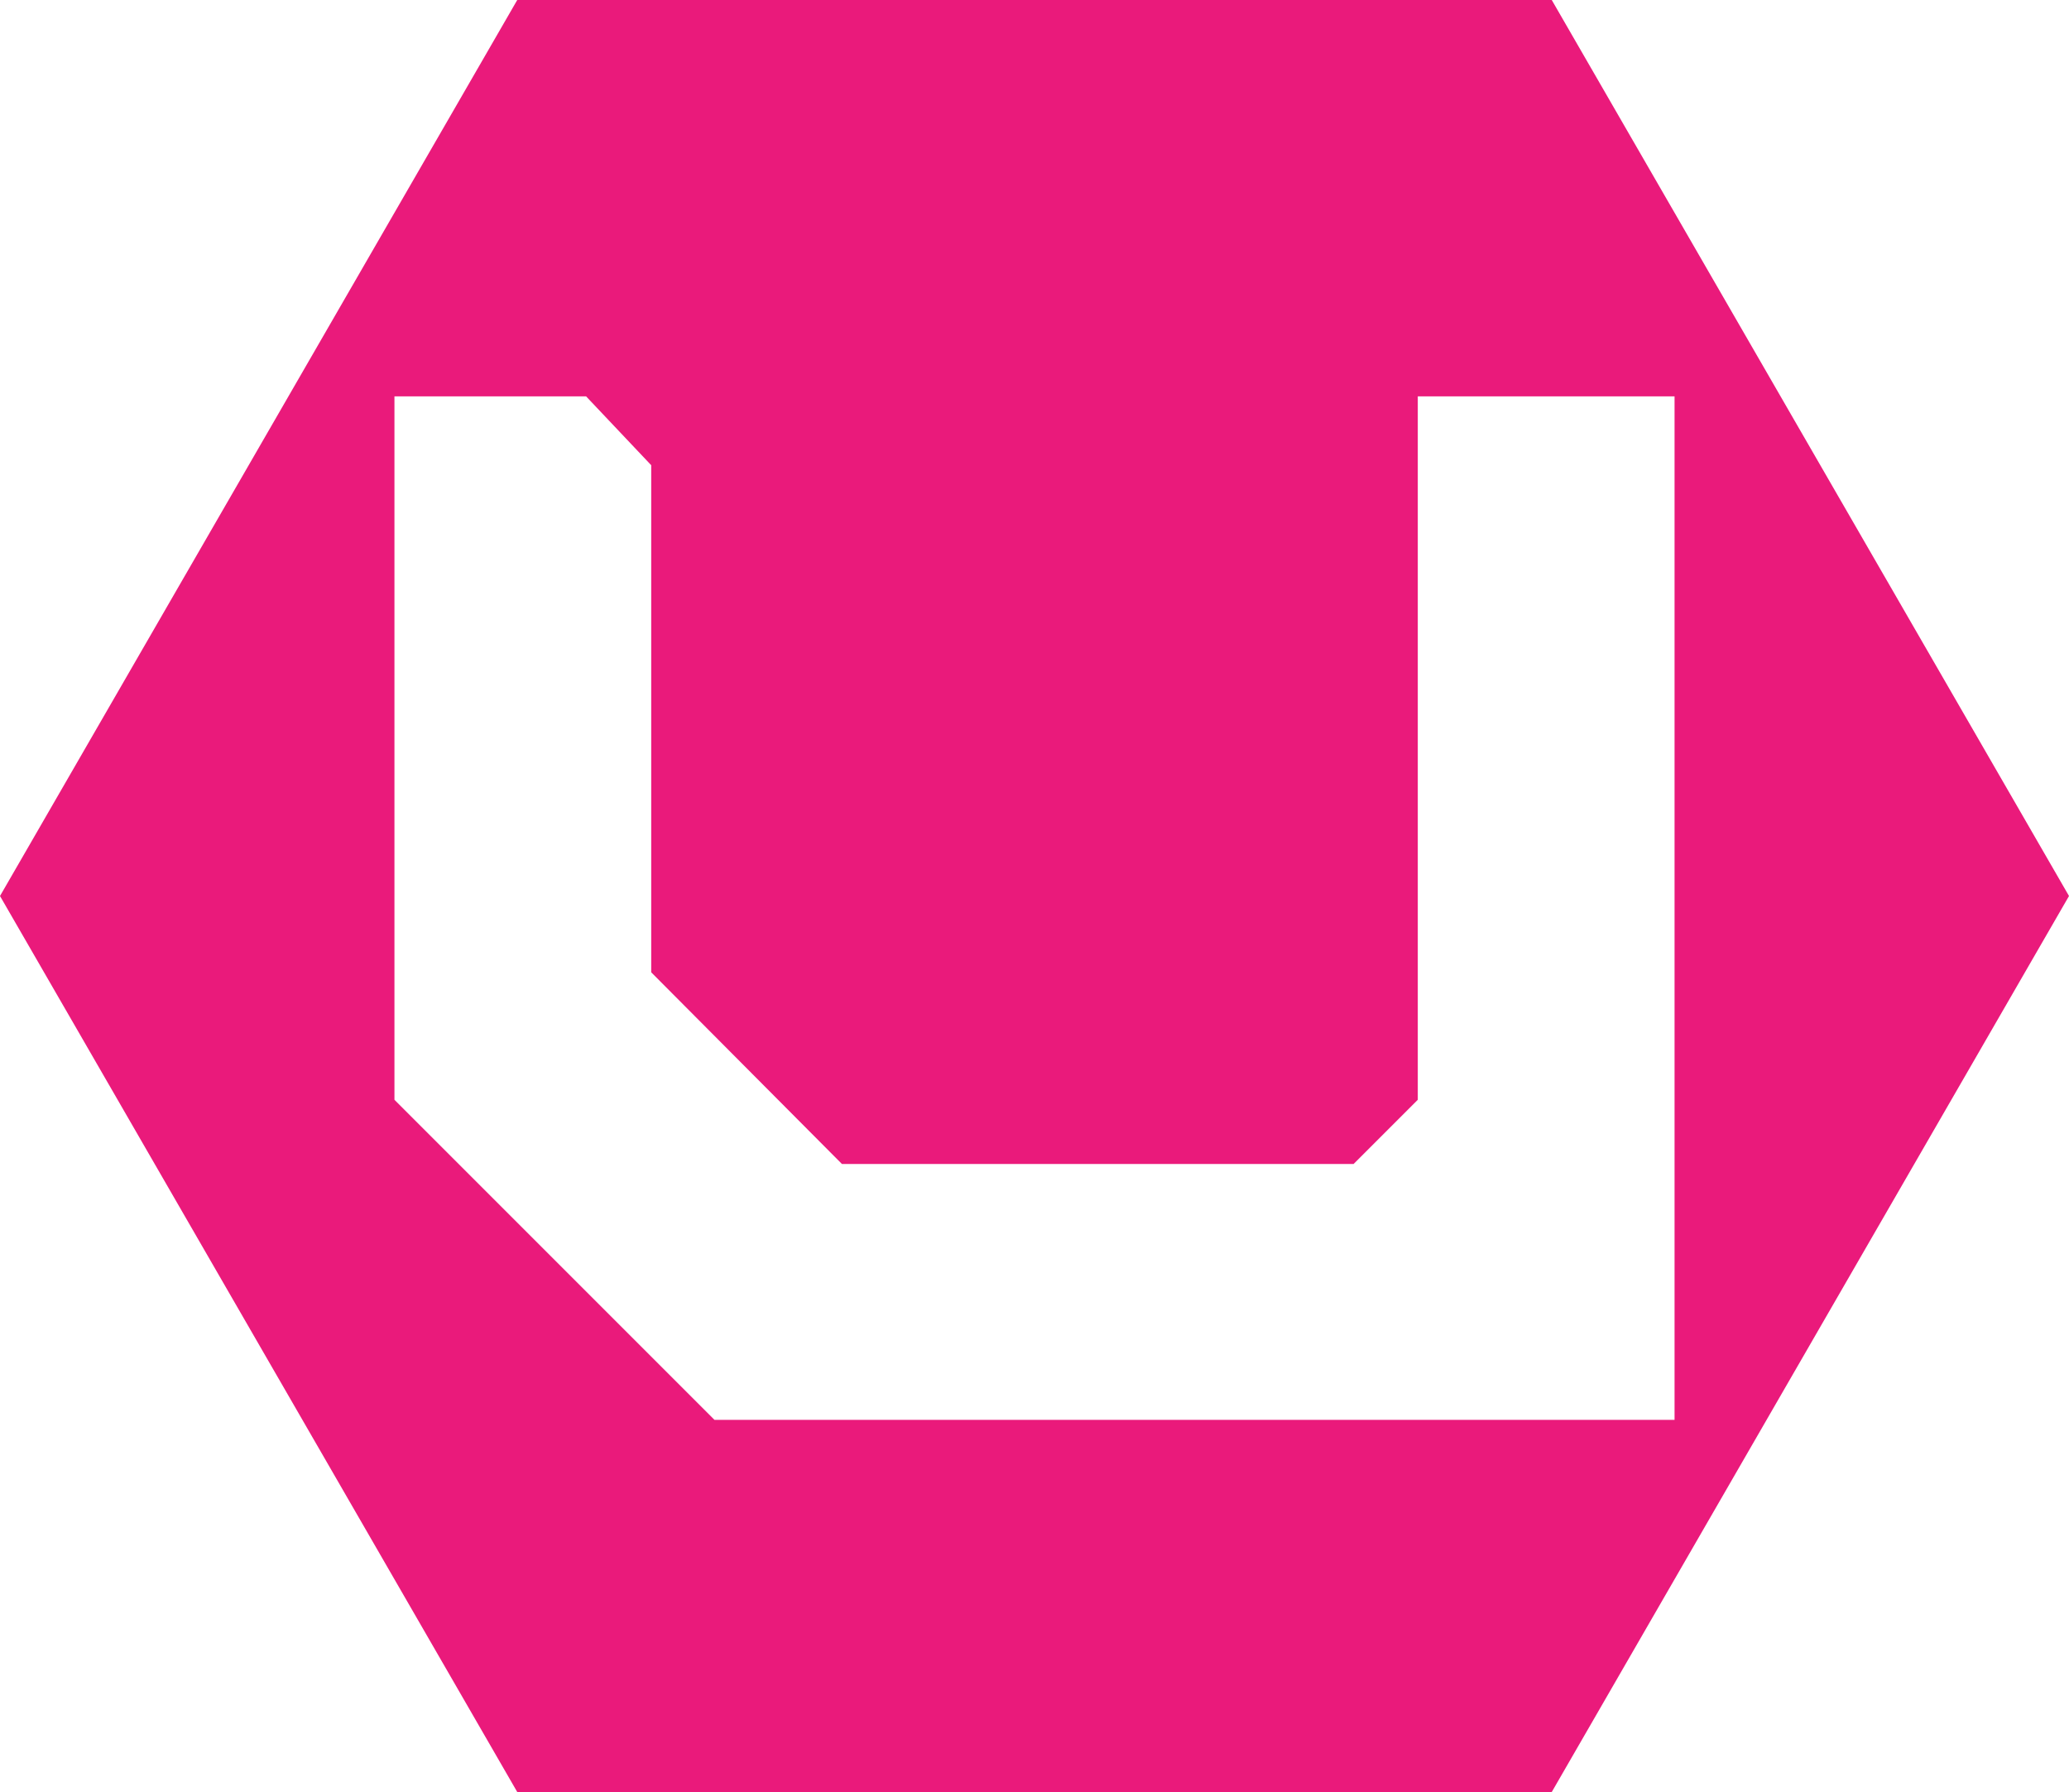 <svg xmlns="http://www.w3.org/2000/svg" viewBox="0 0 22.24 19.26"><defs><style>.cls-1{fill:#ea1a7b;}</style></defs><title>ультракоин</title><g id="Слой_2" data-name="Слой 2"><g id="Слой_1-2" data-name="Слой 1"><path class="cls-1" d="M22.24,9.63l-5.56,9.63H5.56L0,9.63,5.56,0H16.68ZM18,15.26v-11H15.24v7.56l-.69.69H9.05L7,10.45V5L6.3,4.26H4.24v7.56l3.44,3.44Z"/></g></g></svg>